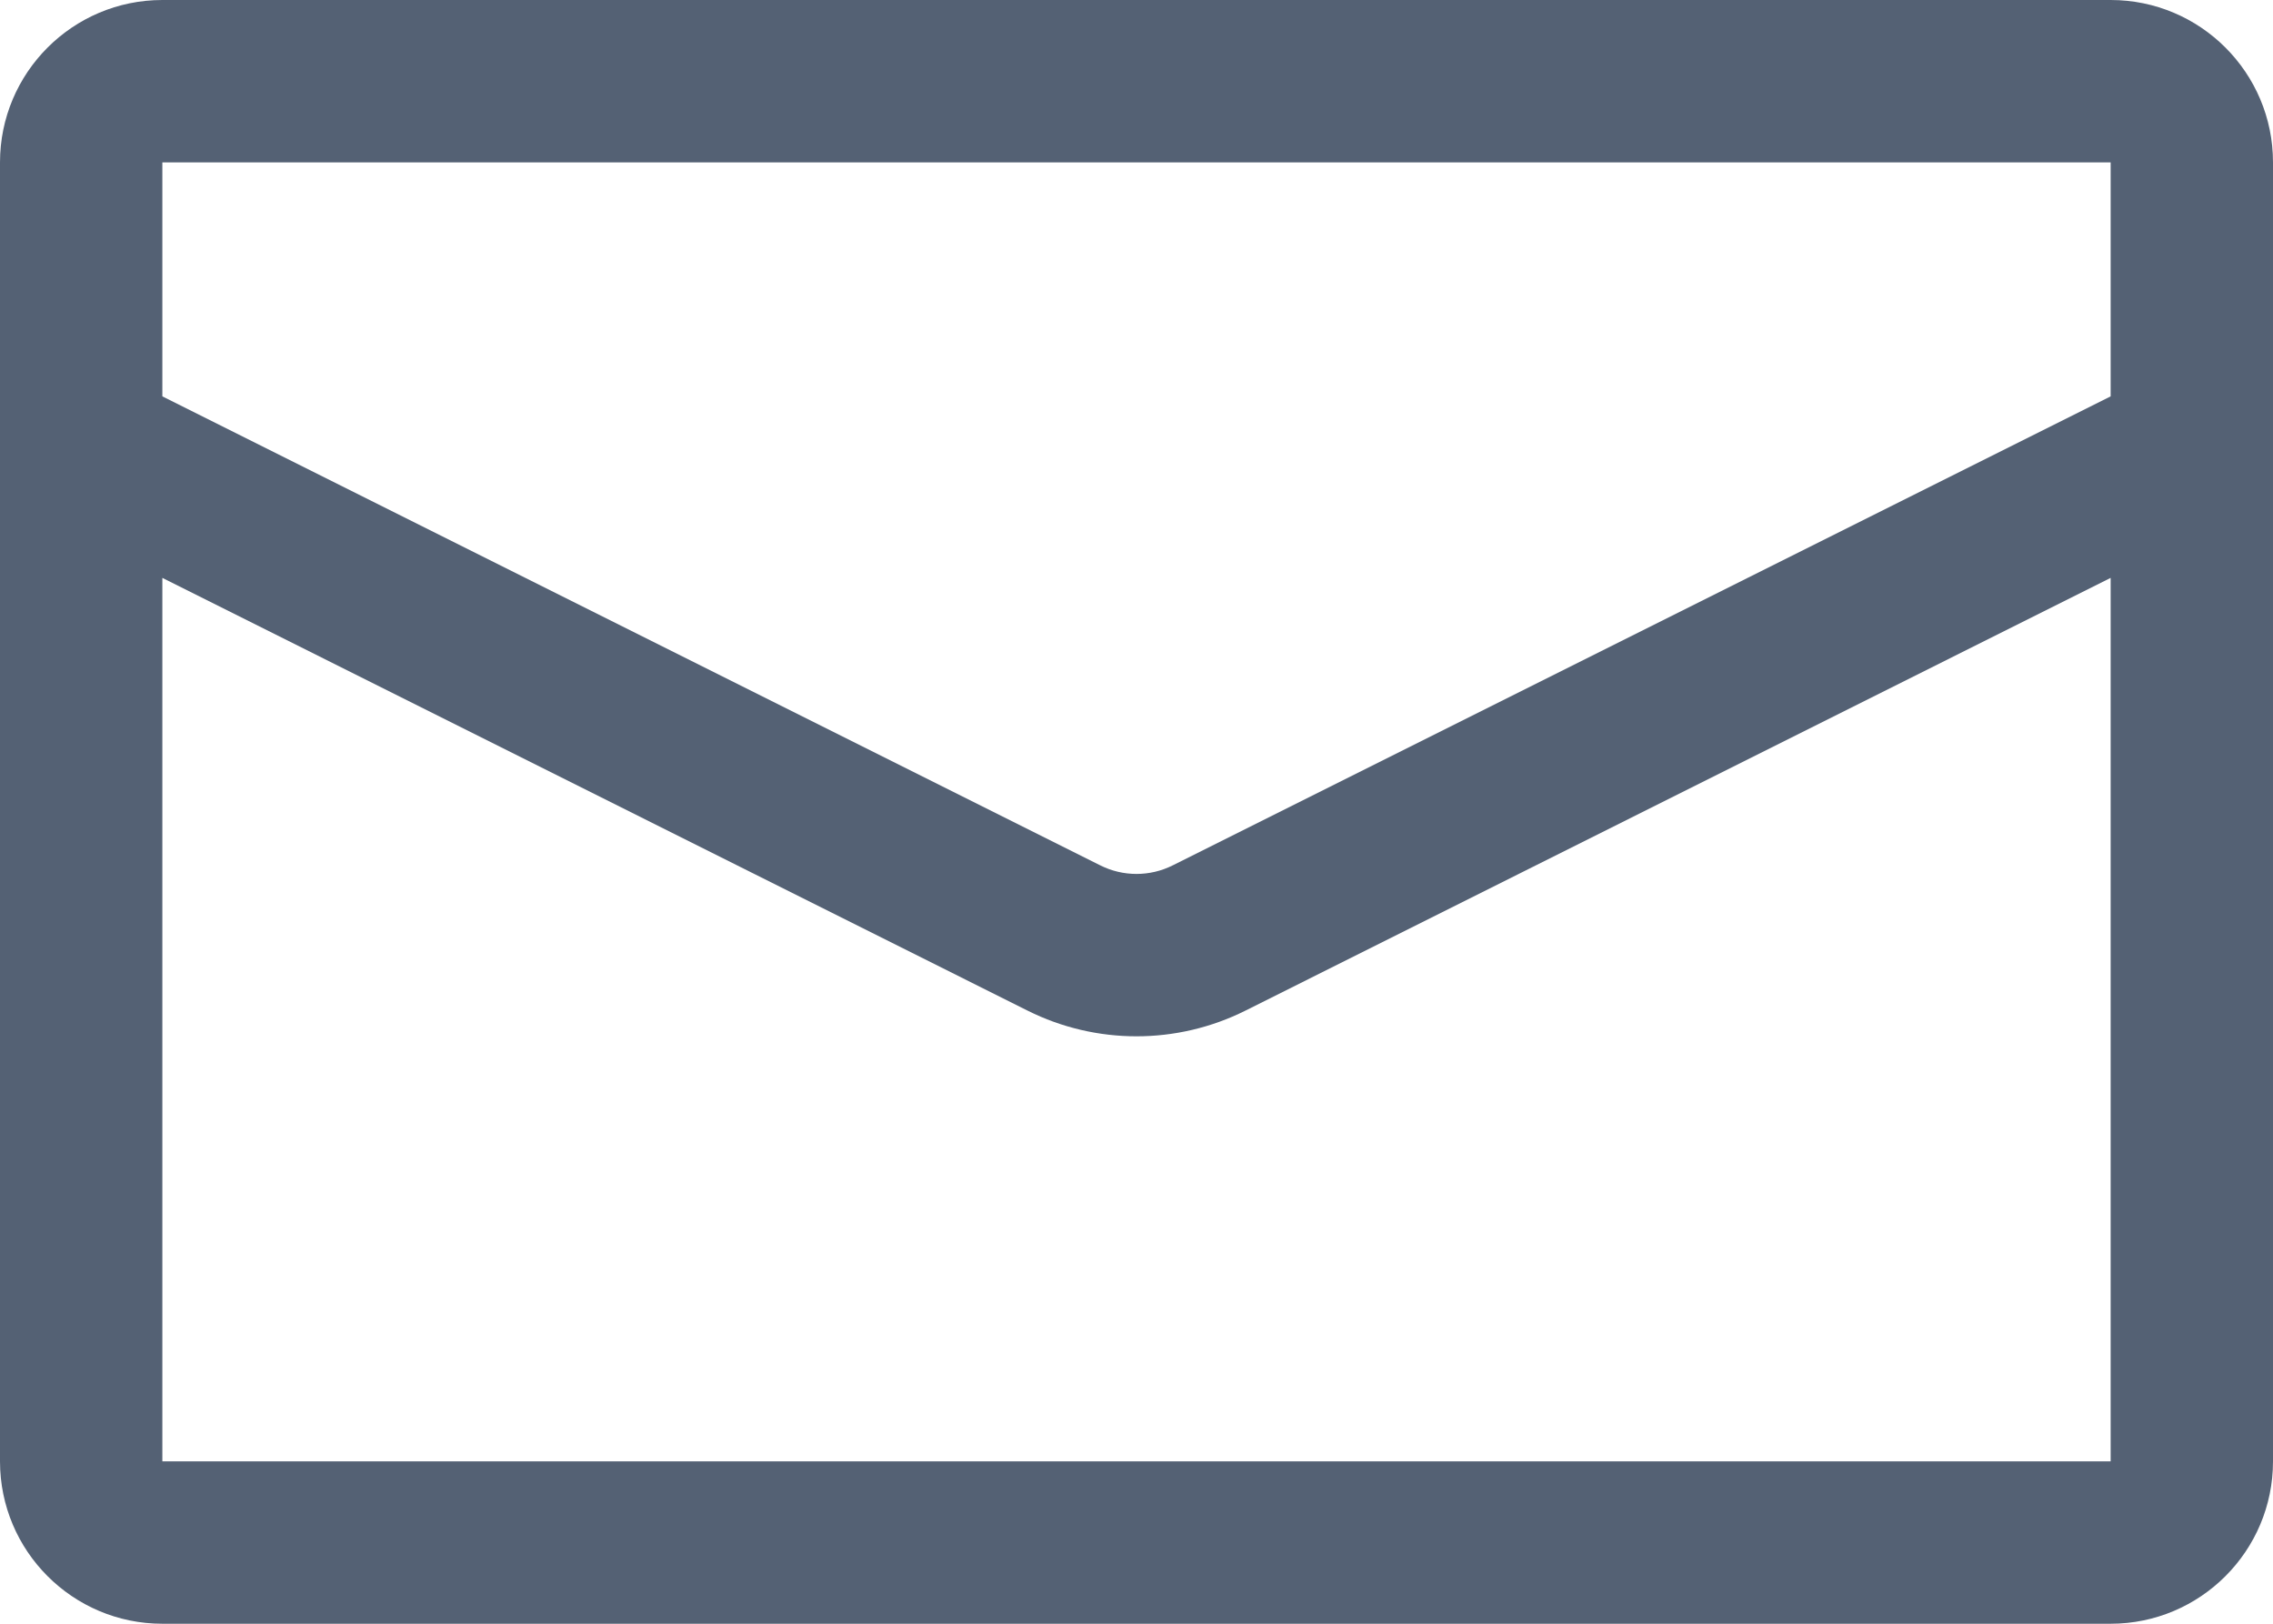 <svg width="14" height="10" viewBox="0 0 14 10" fill="none" xmlns="http://www.w3.org/2000/svg">
<path d="M1 2.441L6.776 5.329C6.917 5.4 7.083 5.4 7.224 5.329L13 2.441V1H1V2.441ZM0 1C0 0.448 0.448 0 1 0H13C13.552 0 14 0.448 14 1V9C14 9.552 13.552 10 13 10H1C0.448 10 0 9.552 0 9V1ZM13 3.559L7.671 6.224C7.249 6.435 6.751 6.435 6.329 6.224L1 3.559V9H13V3.559Z" fill="#546174"/>
</svg>
